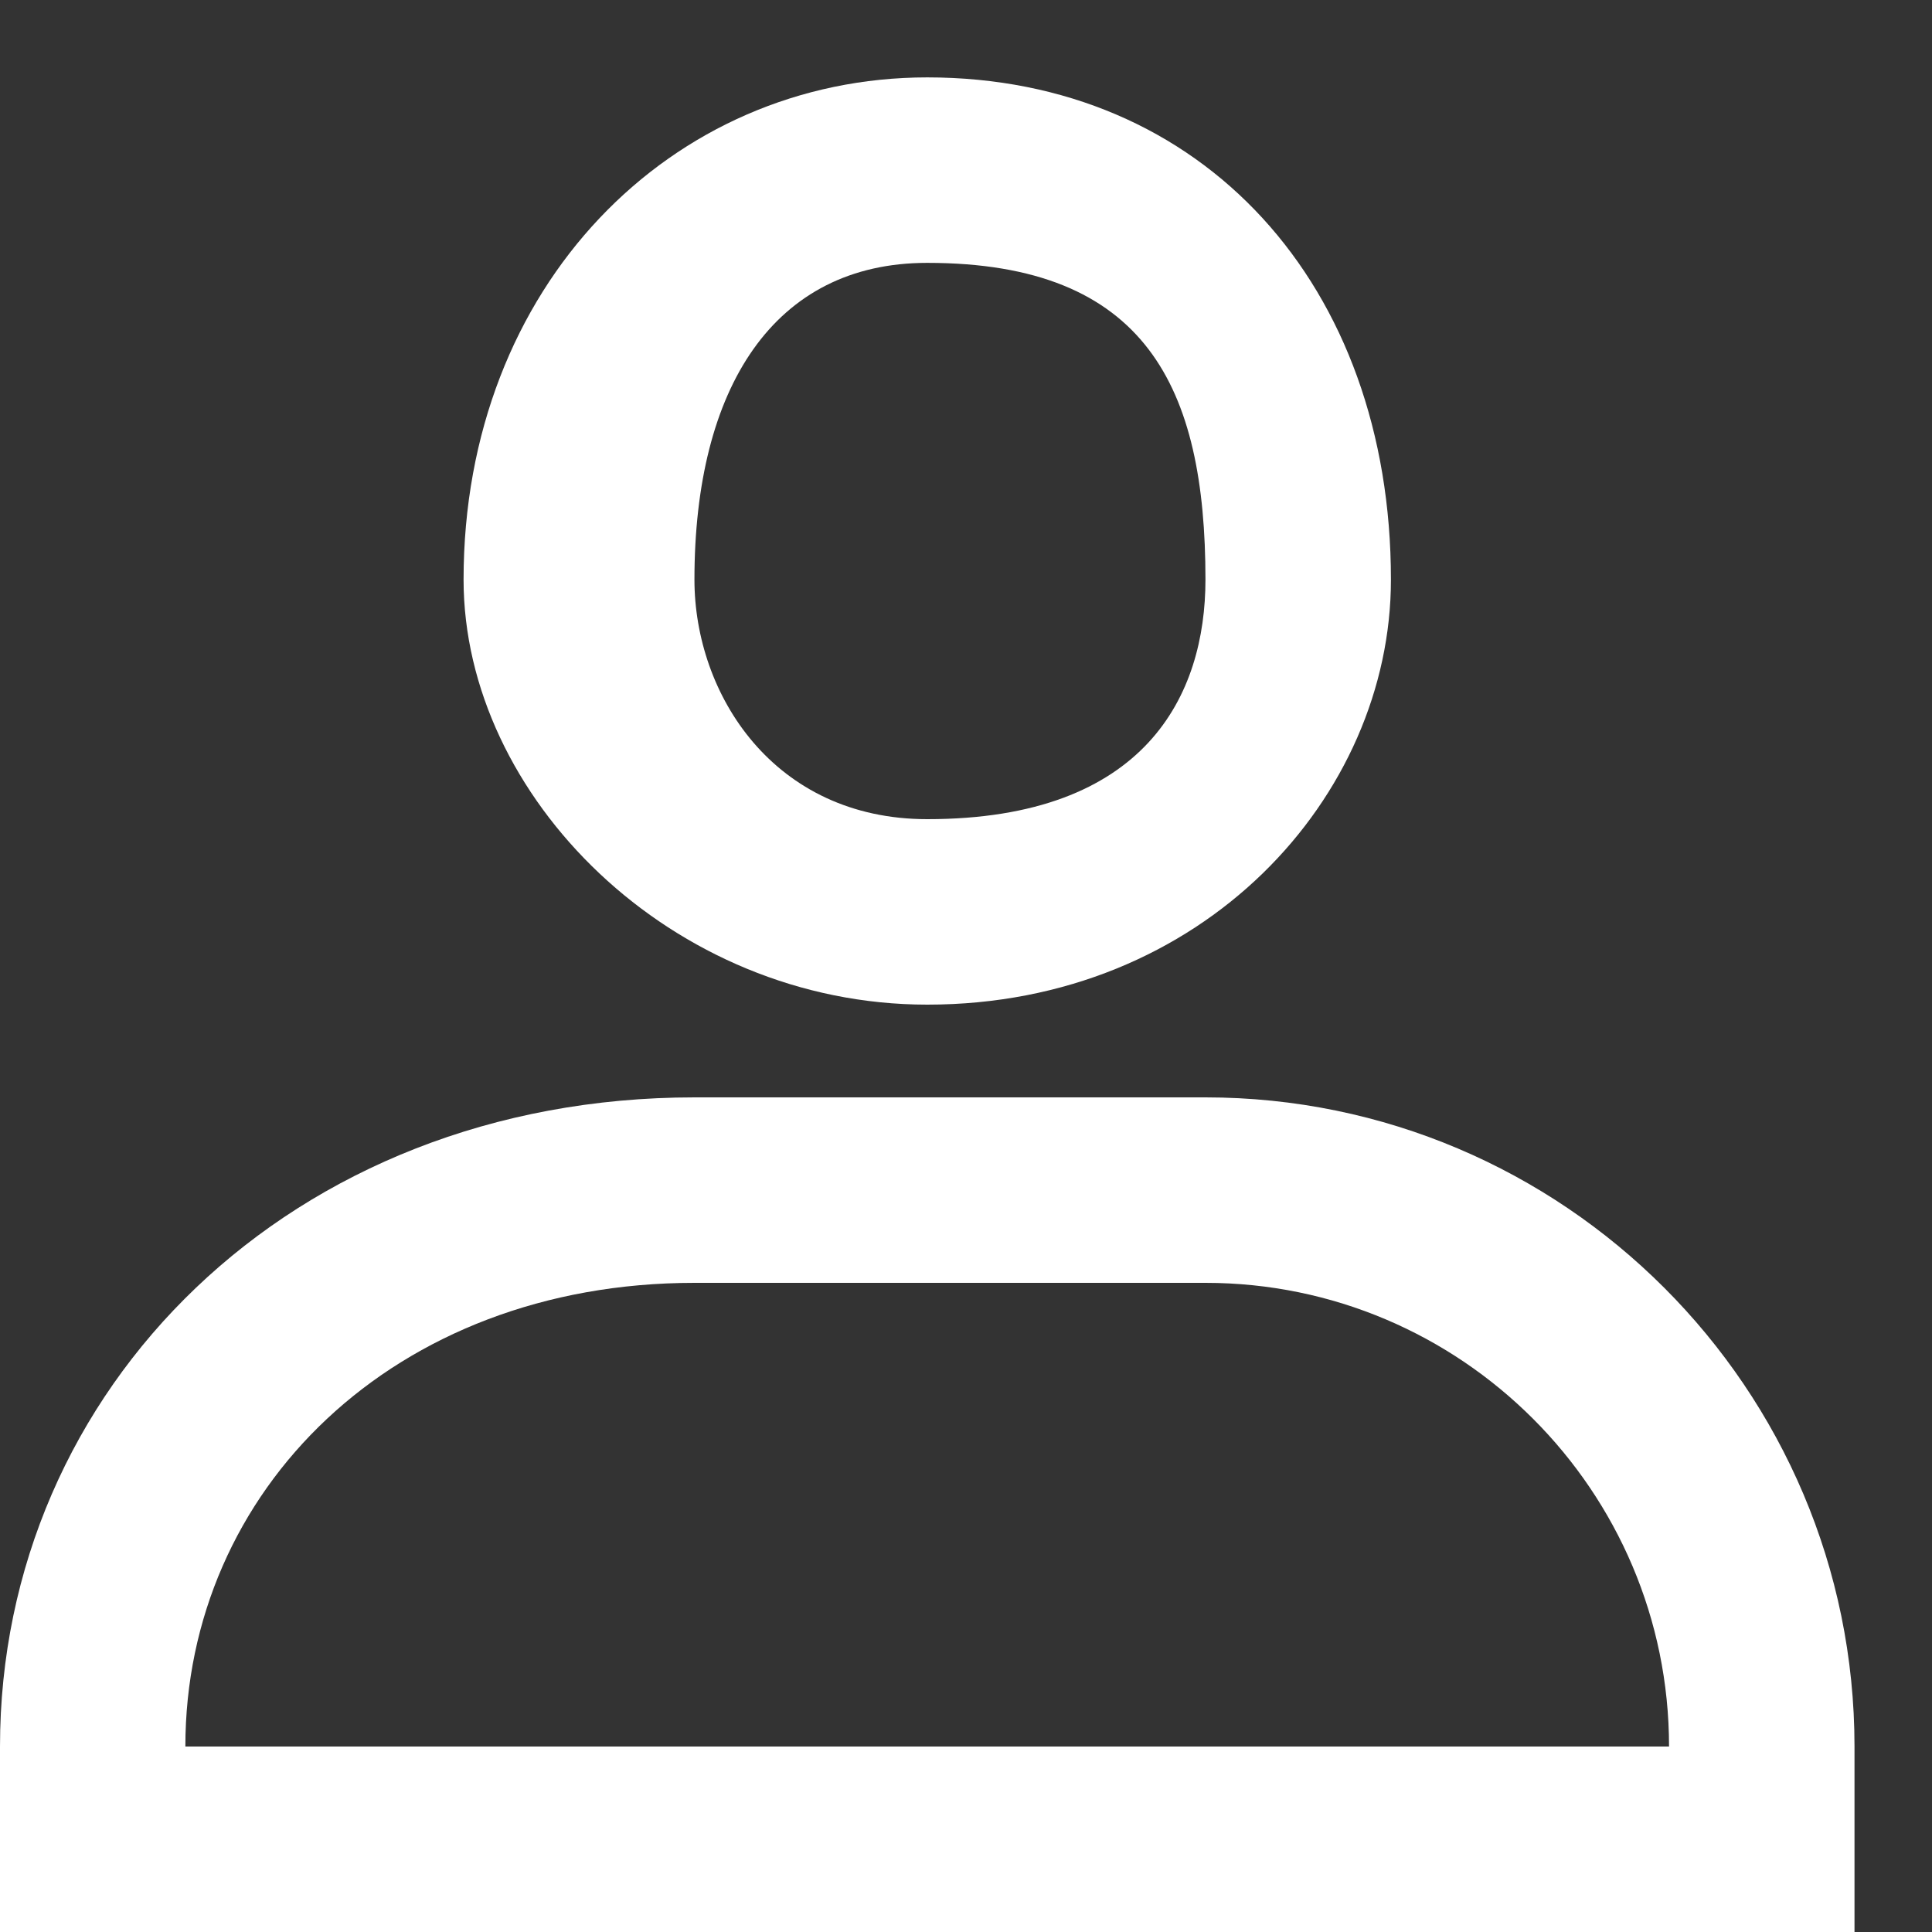 <svg 
 xmlns="http://www.w3.org/2000/svg"
 xmlns:xlink="http://www.w3.org/1999/xlink"
 width="18px" height="18px">
<rect width="100%" height="100%" fill="#333333" stroke="none"/>
<path fill-rule="evenodd"  fill="rgb(255, 255, 255)"
 d="M0.0,18.0 L0.0,16.272 C0.0,12.937 2.713,10.224 6.47,10.224 L11.231,10.224 C14.565,10.224 17.278,12.937 17.278,16.272 L17.278,18.0 L0.0,18.0 ZM11.231,11.952 L6.47,11.952 C3.665,11.952 1.727,13.890 1.727,16.272 L15.550,16.272 C15.550,13.890 13.612,11.952 11.231,11.952 ZM8.639,9.360 C6.257,9.360 4.319,7.422 4.319,5.40 C4.319,2.659 6.257,0.721 8.639,0.721 C11.21,0.721 12.959,2.659 12.959,5.40 C12.959,7.422 11.21,9.360 8.639,9.360 ZM8.639,2.449 C7.210,2.449 6.47,3.611 6.47,5.40 C6.47,6.470 7.210,7.632 8.639,7.632 C10.68,7.632 11.231,6.470 11.231,5.40 C11.231,3.611 10.68,2.449 8.639,2.449 Z"/>
</svg>